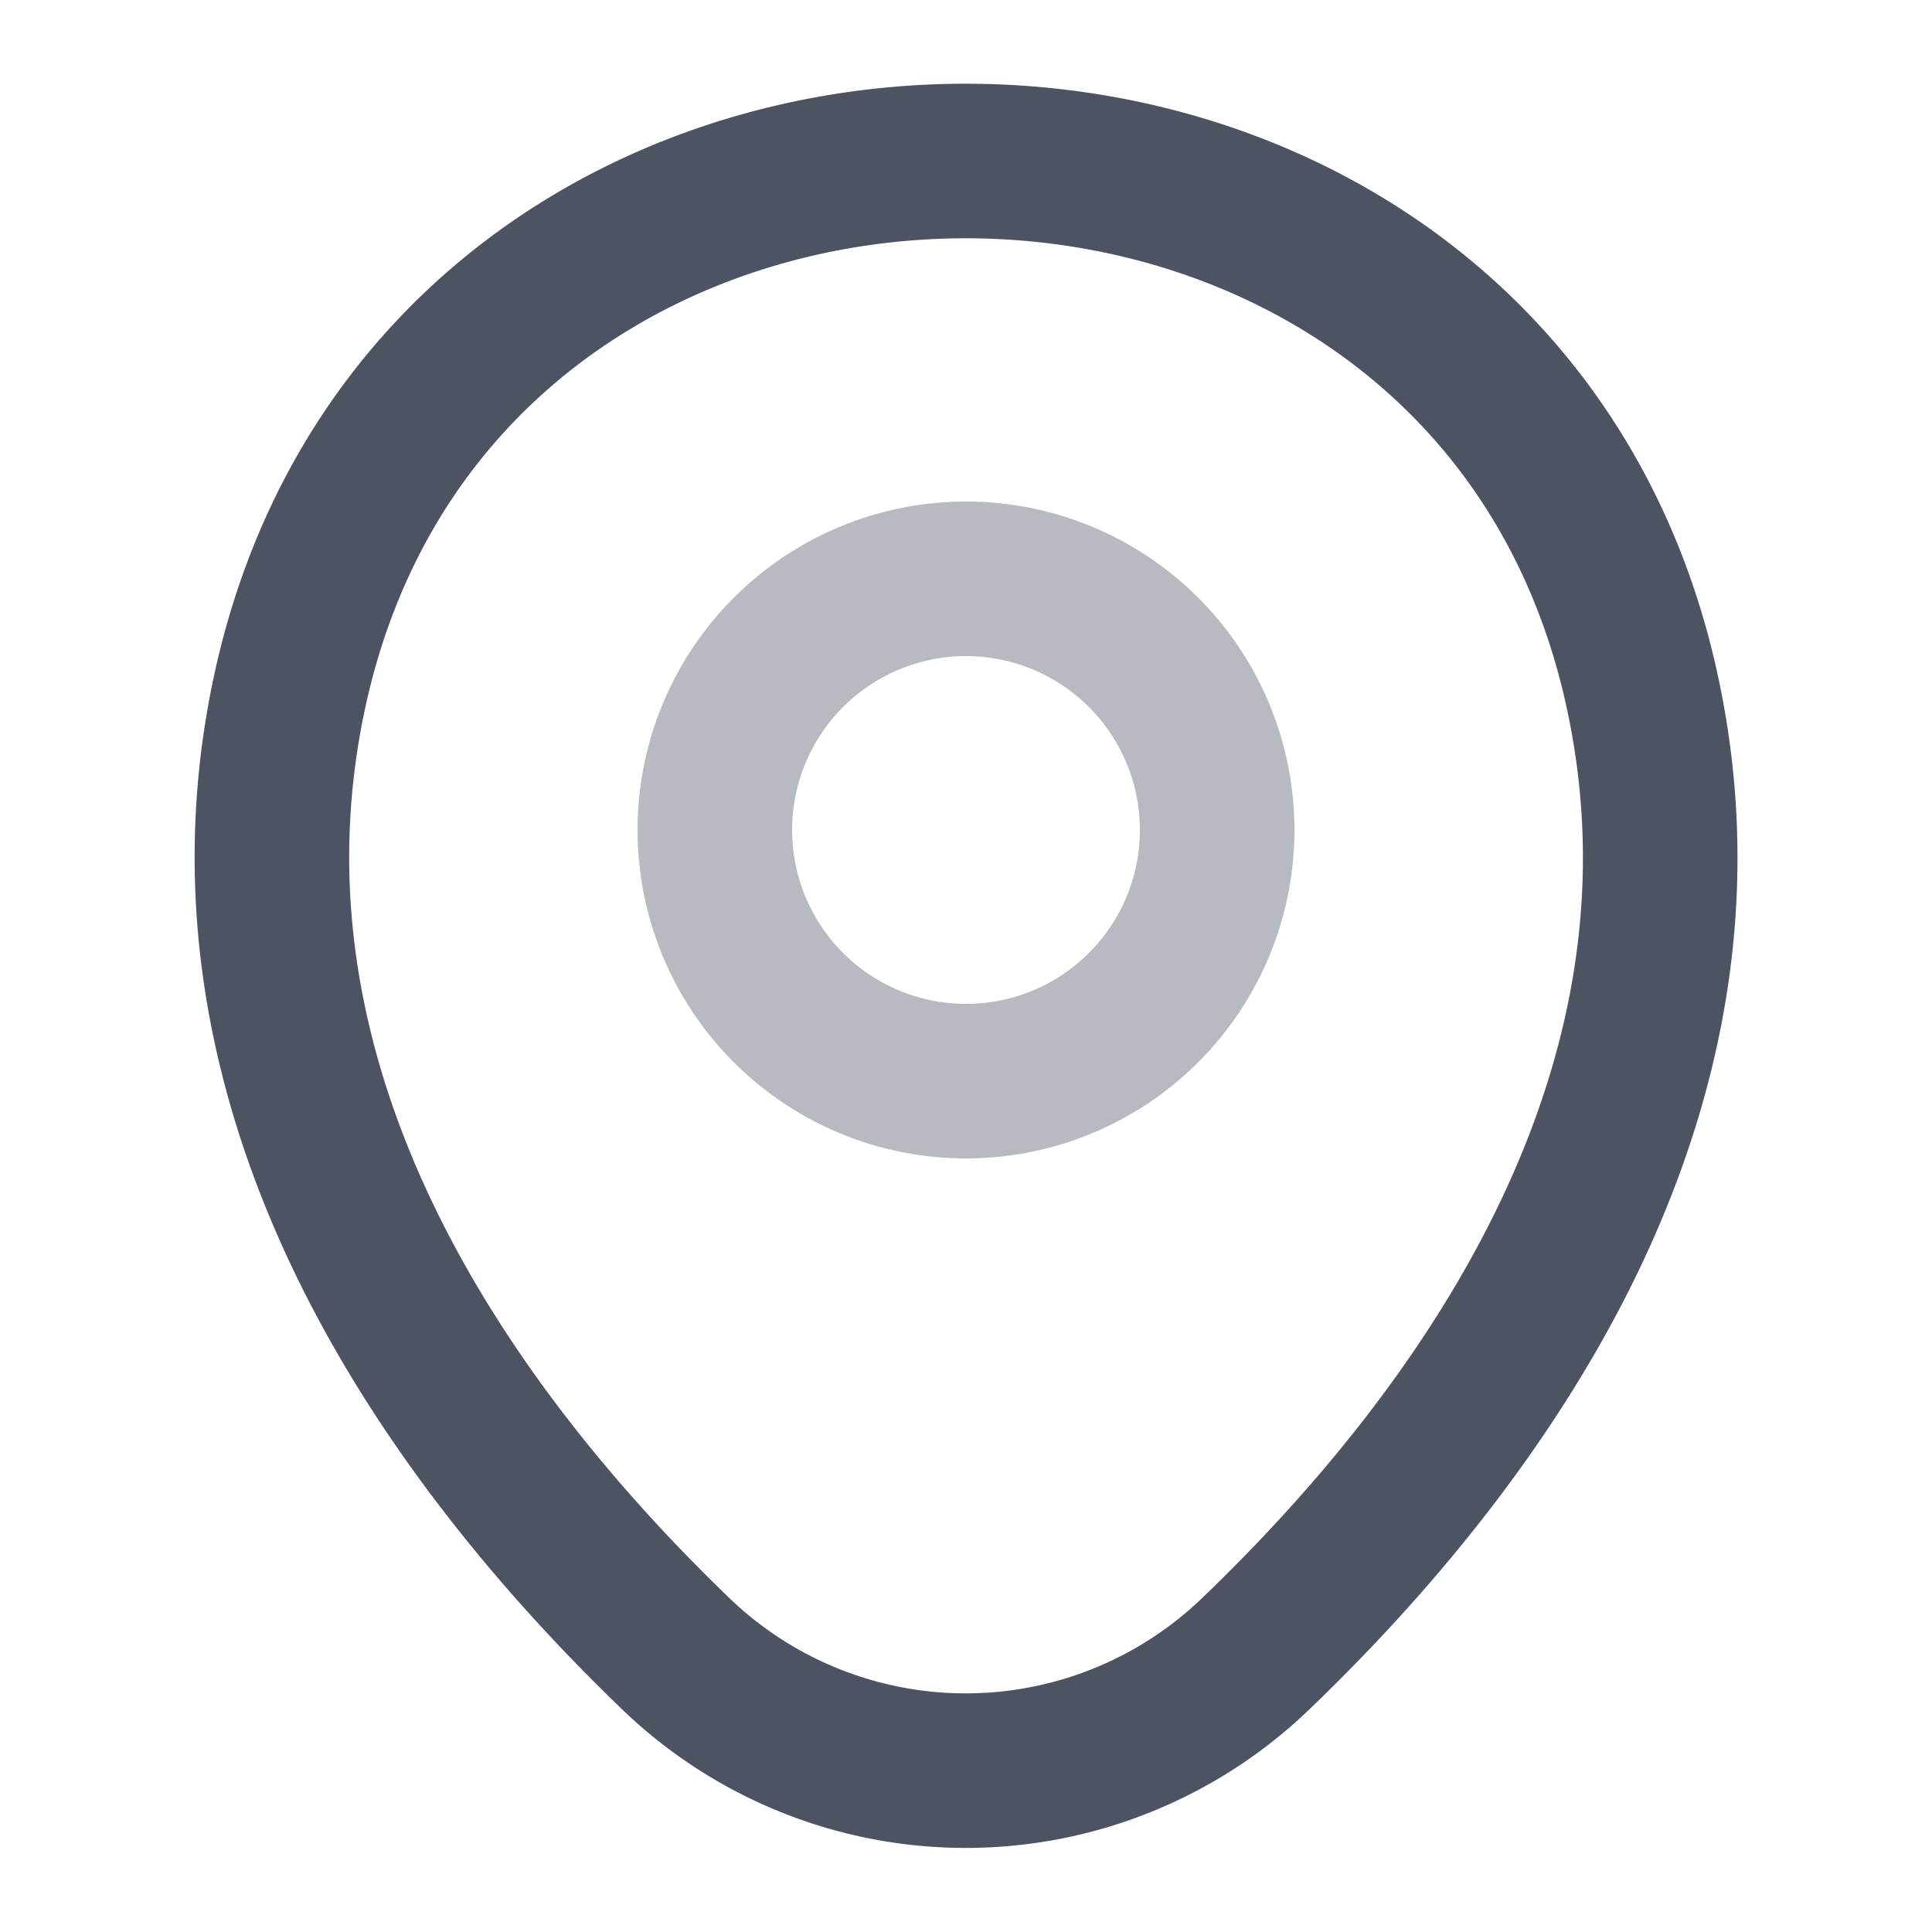 <svg xmlns="http://www.w3.org/2000/svg" width="15" height="15" viewBox="0 0 15 15">
  <g id="location" transform="translate(-428 -182)">
    <g id="location-2" data-name="location" transform="translate(428 182)">
      <path id="Vector" d="M3.9,1.95A1.95,1.95,0,1,1,1.95,0,1.95,1.95,0,0,1,3.9,1.95Z" transform="translate(5.55 4.494)" fill="none" stroke="#4d5362" stroke-width="1.2" opacity="0.4"/>
      <path id="Vector-2" data-name="Vector" d="M.152,4.056C1.383-1.356,9.4-1.35,10.627,4.063c.719,3.175-1.256,5.863-2.987,7.525a3.246,3.246,0,0,1-4.506,0C1.408,9.925-.567,7.231.152,4.056Z" transform="translate(2.111 1.25)" fill="none" stroke="#4d5362" stroke-width="1.2"/>
      <path id="Vector-3" data-name="Vector" d="M0,0H15V15H0Z" transform="translate(15 15) rotate(180)" fill="none" opacity="0"/>
    </g>
  </g>
</svg>
